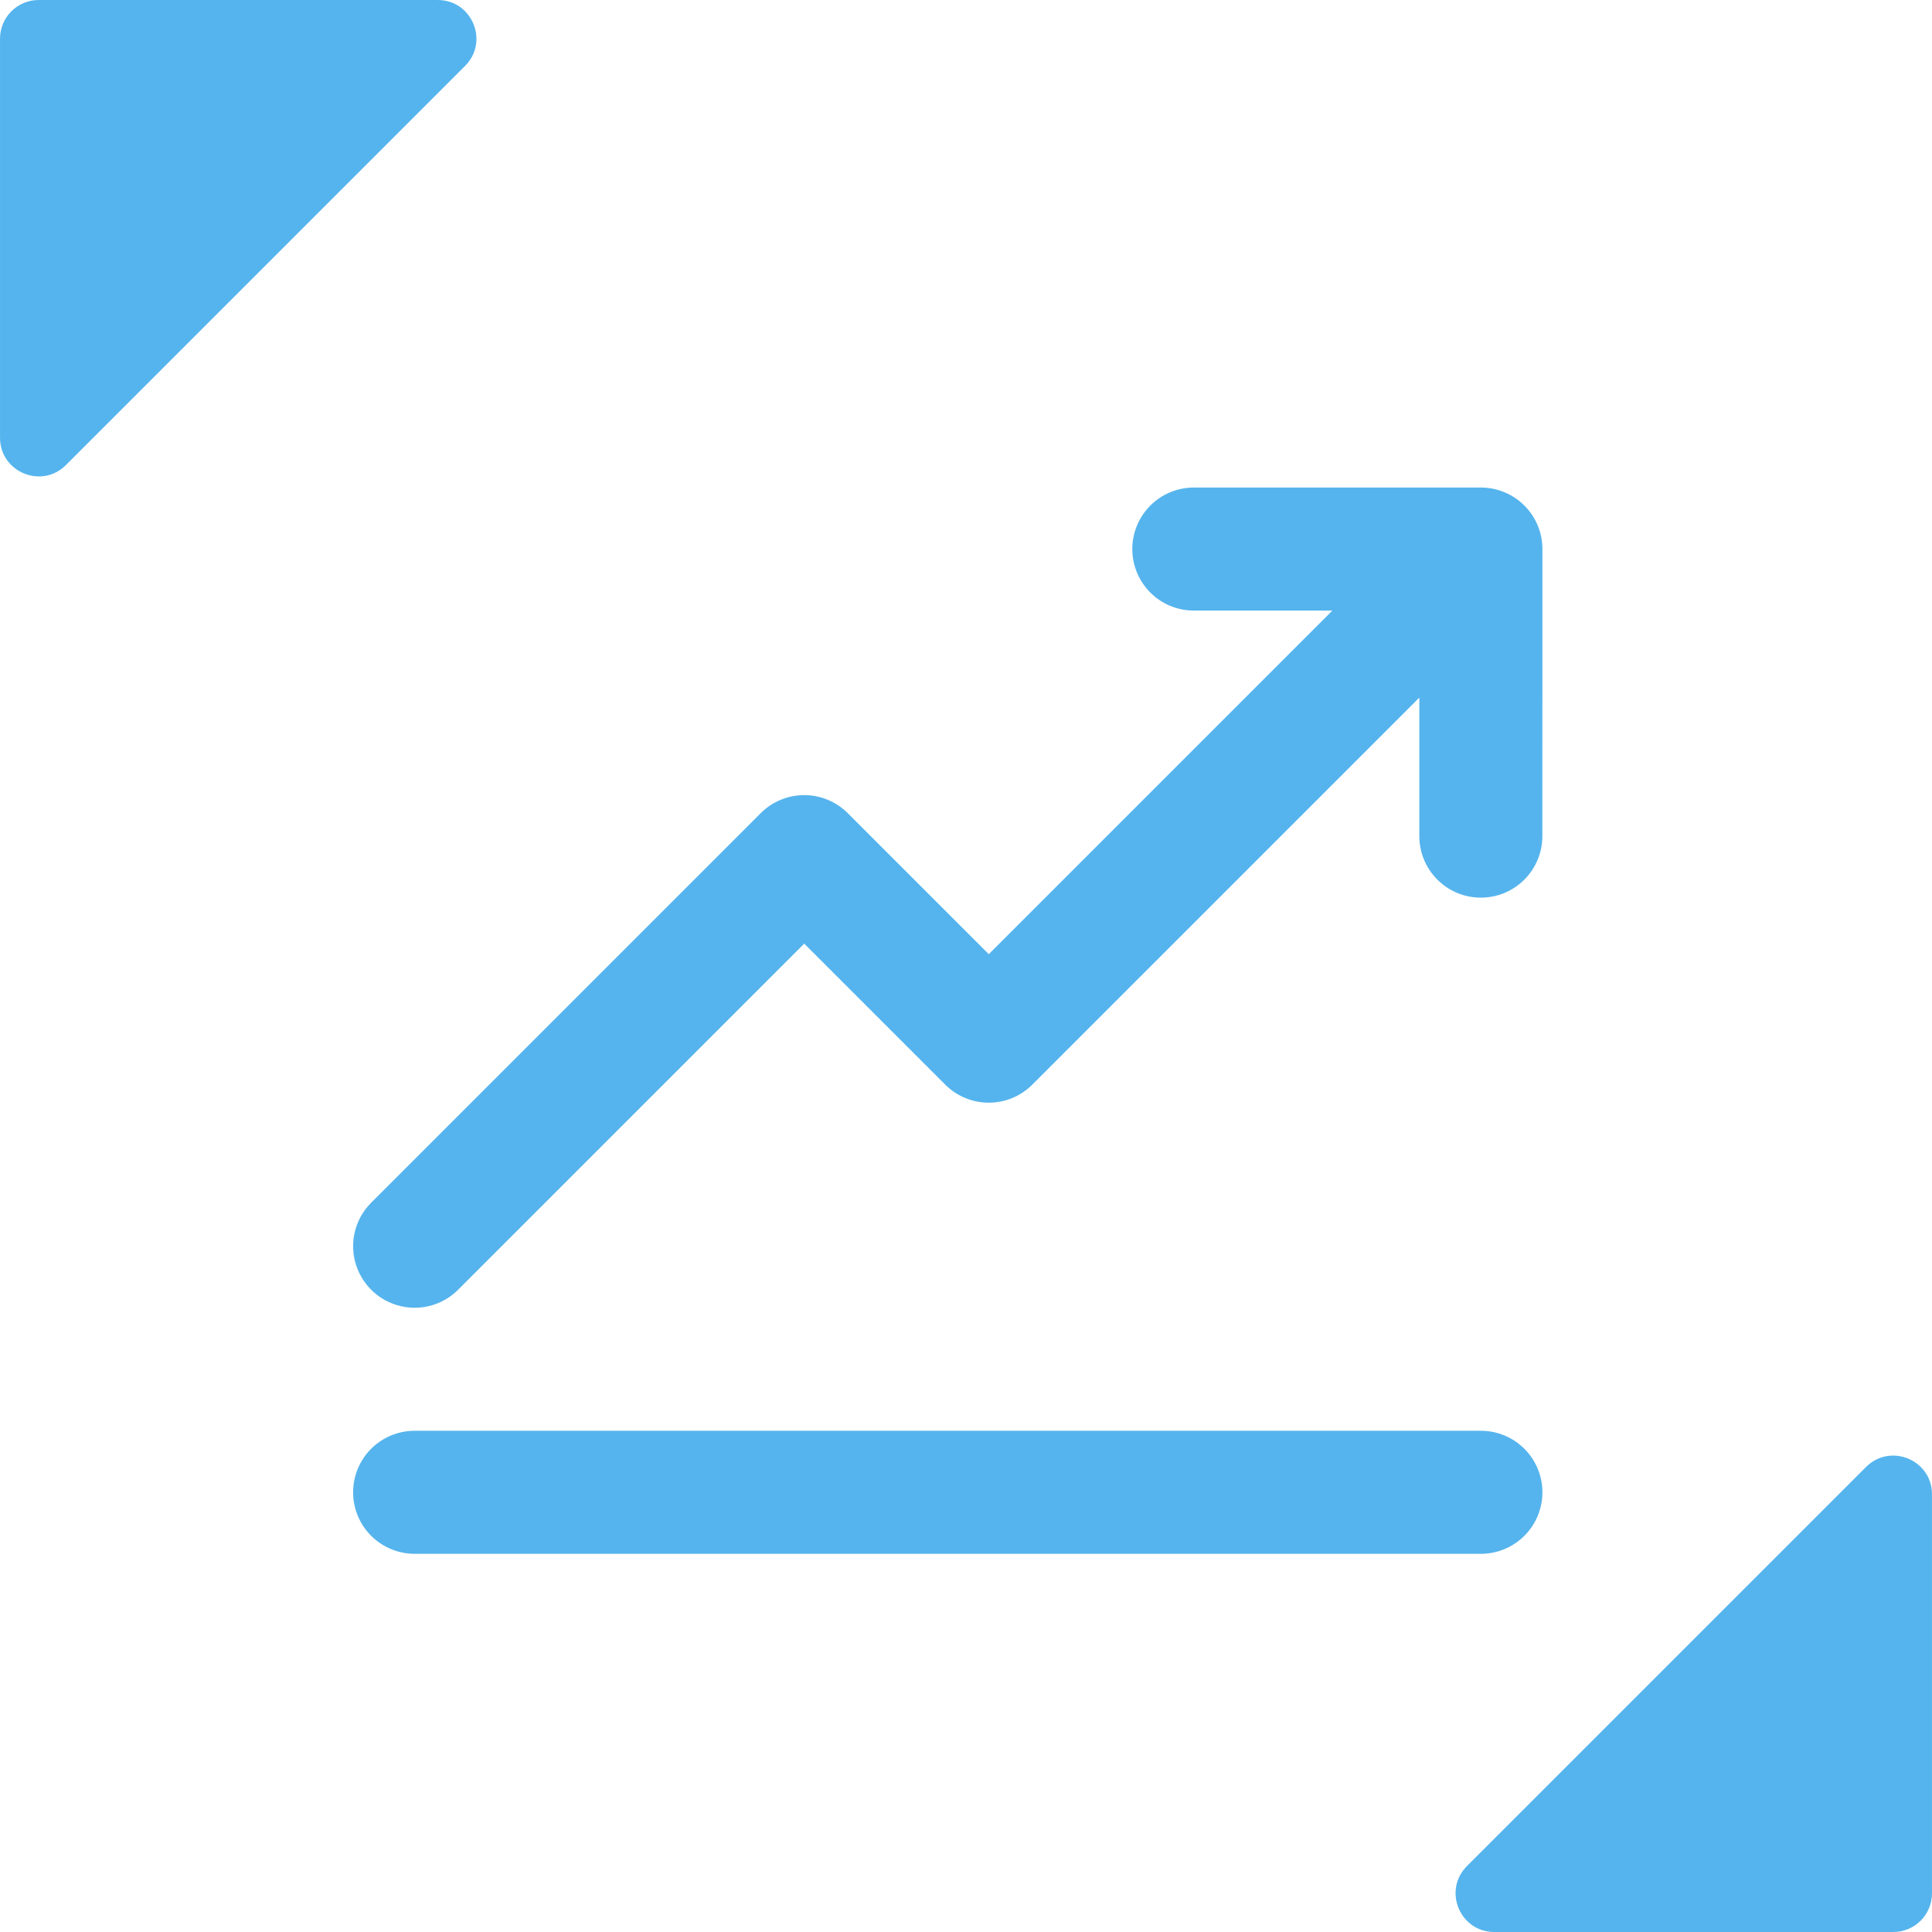 <svg width="100" height="100" viewBox="0 0 100 100" fill="none" xmlns="http://www.w3.org/2000/svg">
<path d="M75.93 96.586C74.67 97.846 75.562 100 77.344 100H97.999C99.104 100 99.999 99.105 99.999 98V77.345C99.999 75.563 97.845 74.671 96.585 75.931L75.93 96.586Z" fill="#55B4ED"/>
<path d="M24.07 3.414C25.33 2.154 24.438 -0 22.656 -0L2.001 -0C0.896 -0 0.001 0.895 0.001 2L0.001 22.655C0.001 24.437 2.155 25.329 3.415 24.069L24.07 3.414Z" fill="#55B4ED"/>
<path d="M21.462 67.689C21.88 67.689 22.294 67.607 22.68 67.447C23.067 67.287 23.418 67.052 23.713 66.756L41.627 48.842L48.927 56.143C49.223 56.438 49.574 56.673 49.96 56.833C50.346 56.993 50.761 57.075 51.179 57.075C51.597 57.075 52.011 56.993 52.397 56.833C52.783 56.673 53.135 56.438 53.43 56.143L73.465 36.108L73.464 43.278C73.464 44.122 73.8 44.932 74.397 45.529C74.994 46.127 75.804 46.462 76.648 46.462C77.493 46.462 78.303 46.127 78.9 45.529C79.497 44.932 79.832 44.122 79.832 43.278L79.835 28.419C79.835 27.575 79.499 26.765 78.902 26.168C78.305 25.571 77.495 25.235 76.651 25.235H61.792C60.948 25.235 60.138 25.571 59.541 26.168C58.944 26.765 58.608 27.575 58.608 28.419C58.608 29.264 58.944 30.074 59.541 30.671C60.138 31.268 60.948 31.603 61.792 31.603H68.964L51.179 49.388L43.878 42.088C43.583 41.792 43.231 41.558 42.845 41.398C42.459 41.238 42.045 41.155 41.627 41.155C41.209 41.155 40.794 41.238 40.408 41.398C40.022 41.558 39.671 41.792 39.375 42.088L19.21 62.253C18.765 62.698 18.461 63.266 18.338 63.883C18.216 64.501 18.279 65.141 18.52 65.723C18.761 66.305 19.169 66.802 19.692 67.152C20.216 67.502 20.832 67.689 21.462 67.689Z" fill="#55B4ED"/>
<path d="M76.65 74.057H21.461C20.617 74.057 19.807 74.392 19.21 74.989C18.613 75.586 18.277 76.396 18.277 77.241C18.277 78.085 18.613 78.895 19.21 79.492C19.807 80.089 20.617 80.425 21.461 80.425H76.65C77.495 80.425 78.305 80.089 78.902 79.492C79.499 78.895 79.835 78.085 79.835 77.241C79.835 76.396 79.499 75.586 78.902 74.989C78.305 74.392 77.495 74.057 76.65 74.057Z" fill="#55B4ED"/>
</svg>
